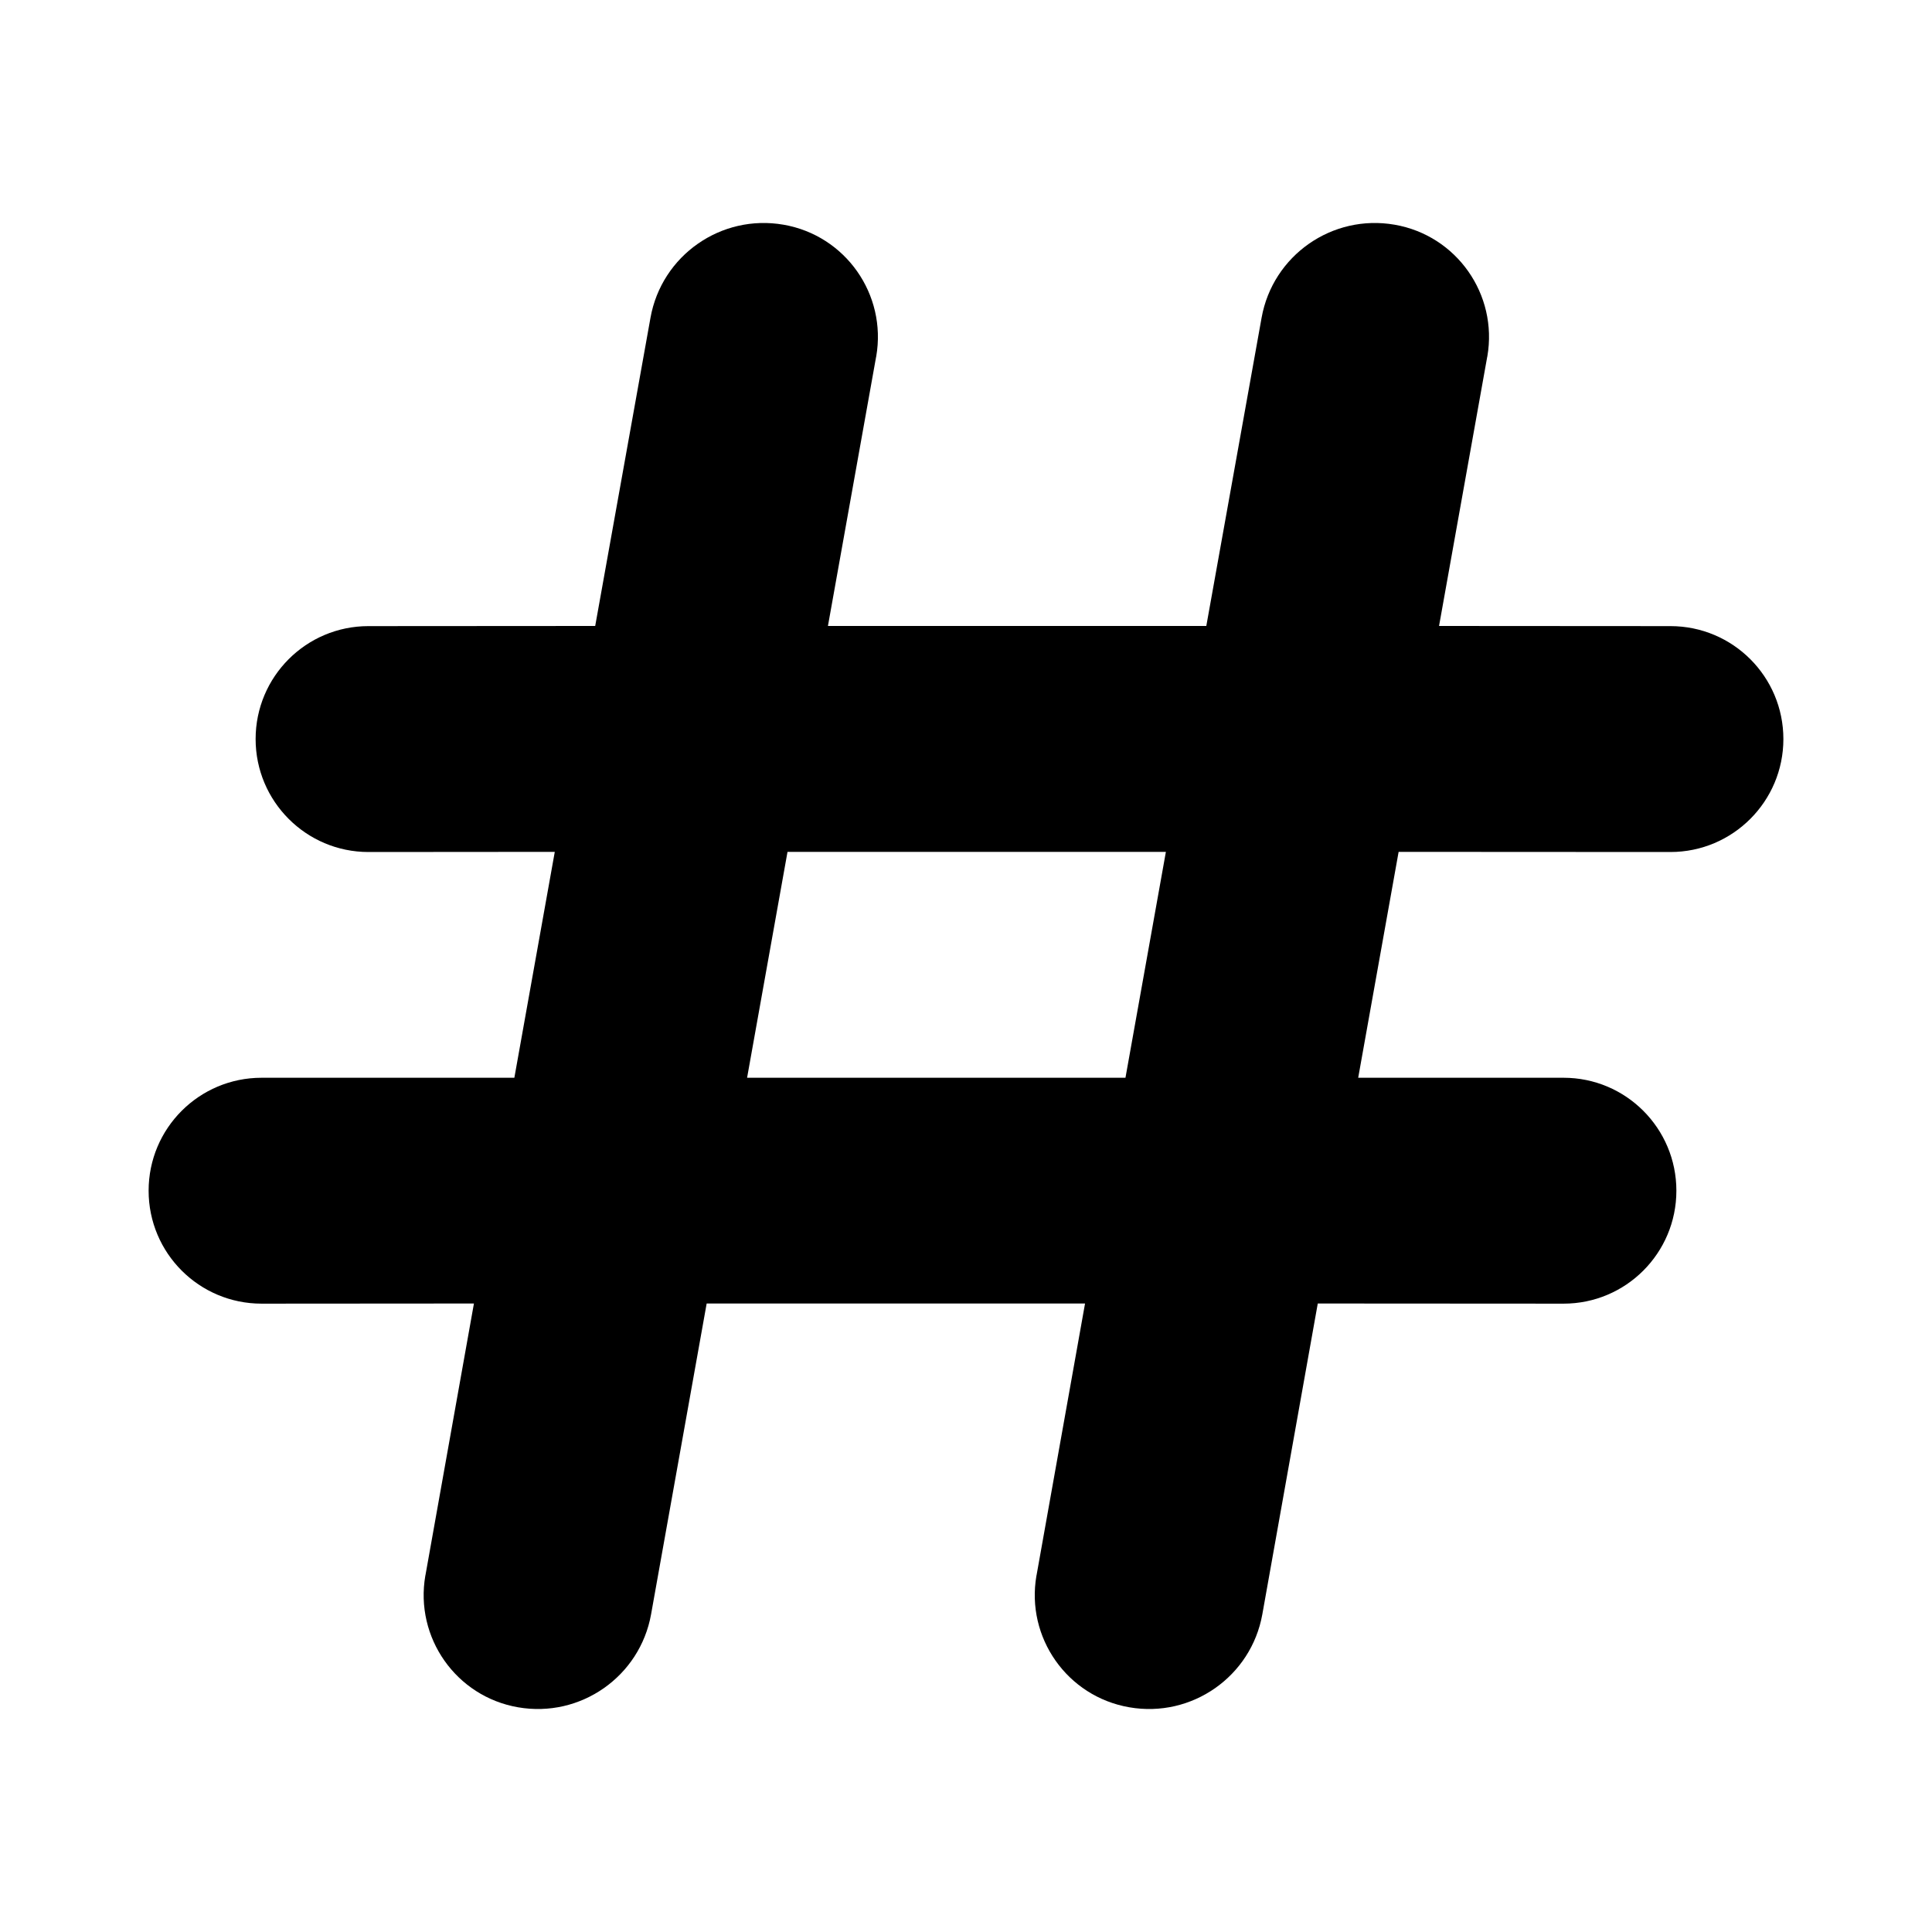 <?xml version="1.0" encoding="UTF-8"?>
<svg width="13px" height="13px" viewBox="0 0 13 13" version="1.1" xmlns="http://www.w3.org/2000/svg" xmlns:xlink="http://www.w3.org/1999/xlink">
    <!-- Generator: Sketch 63.1 (92452) - https://sketch.com -->
    <title>添加标签</title>
    <desc>Created with Sketch.</desc>
    <g id="页面-" stroke="none" stroke-width="1" fill="none" fill-rule="evenodd">
        <g id="发布2" transform="translate(-30, -434)" fill="#000000" fill-rule="nonzero">
            <g id="添加标签" transform="translate(20, 428)">
                <g id="话题-黑" transform="translate(10, 6)">
                    <path d="M9.384,1.512 C9.801,1.584 10.08,1.981 10.008,2.398 L10.007,2.402 L9.683,4.212 L11.24,4.213 C11.66,4.213 12,4.553 12,4.973 C12,5.392 11.66,5.733 11.24,5.733 L9.411,5.732 L9.139,7.252 L10.521,7.252 C10.94,7.252 11.28,7.592 11.28,8.012 C11.28,8.432 10.94,8.772 10.521,8.772 L8.867,8.771 L8.494,10.862 C8.419,11.281 8.019,11.561 7.599,11.488 C7.181,11.416 6.902,11.019 6.974,10.602 L6.975,10.598 L7.301,8.771 L4.755,8.771 L4.381,10.862 C4.306,11.281 3.906,11.561 3.486,11.488 C3.069,11.416 2.79,11.019 2.862,10.602 L2.863,10.598 L3.189,8.771 L1.76,8.772 C1.34,8.772 1,8.432 1,8.012 C1,7.592 1.34,7.252 1.76,7.252 L3.461,7.252 L3.733,5.732 L2.479,5.733 C2.06,5.733 1.72,5.392 1.72,4.973 C1.72,4.553 2.06,4.213 2.479,4.213 L4.005,4.212 L4.377,2.138 C4.452,1.719 4.852,1.439 5.272,1.512 C5.689,1.584 5.968,1.981 5.896,2.398 L5.895,2.402 L5.571,4.212 L8.117,4.212 L8.489,2.138 C8.564,1.719 8.964,1.439 9.384,1.512 Z M7.845,5.732 L5.299,5.732 L5.027,7.252 L7.573,7.252 L7.845,5.732 Z" id="形状结合"></path>
                </g>
            </g>
        </g>
    </g>
</svg>